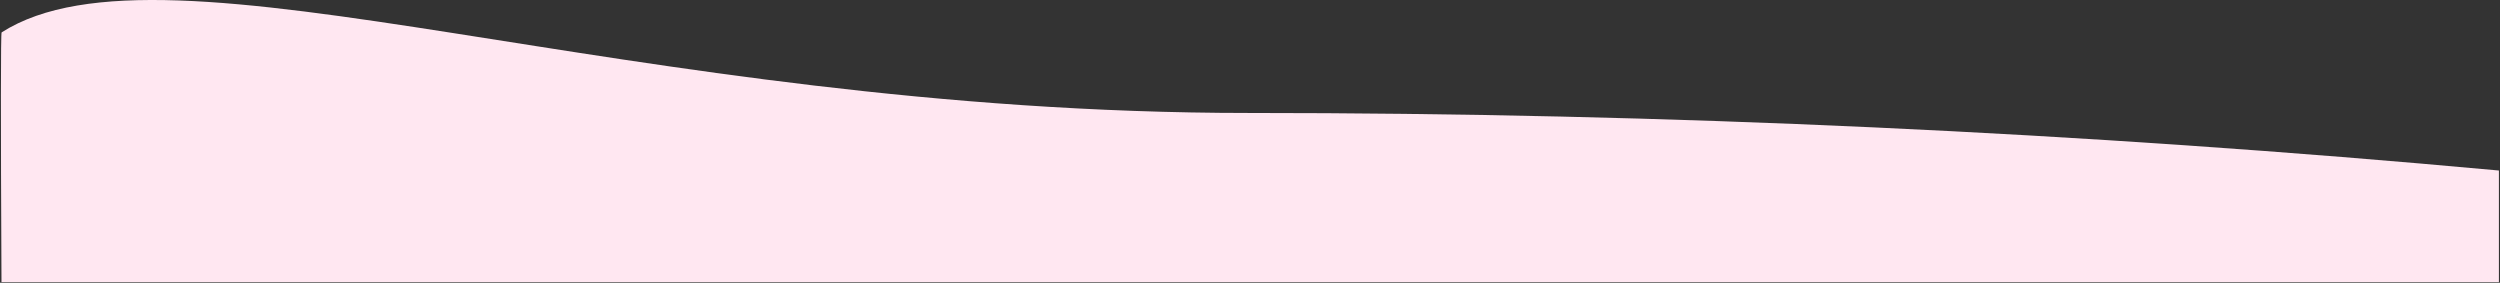 <?xml version="1.0" encoding="UTF-8"?>
<svg width="1804px" height="204px" viewBox="0 0 1804 204" version="1.1" xmlns="http://www.w3.org/2000/svg" xmlns:xlink="http://www.w3.org/1999/xlink">
    <rect x="0" y="0" width="1804" height="204" fill="#333333" stroke="none"/>
    <title>18</title>
    <g id="Page-1" stroke="none" stroke-width="1" fill="none" fill-rule="evenodd">
        <path d="M0.66,123.047 C302.014,95.363 602.692,81.521 902.692,81.521 C1352.692,81.521 1683.323,-52.768 1802.692,23.365 C1803.35,23.785 1803.384,83.862 1802.794,203.596 L0.66,203.596 L0.66,123.047 Z" id="18" fill="#FFE7F1" transform="translate(901.936, 101.798) scale(-1, 1) translate(-901.936, -101.798) "></path>
    </g>
</svg>